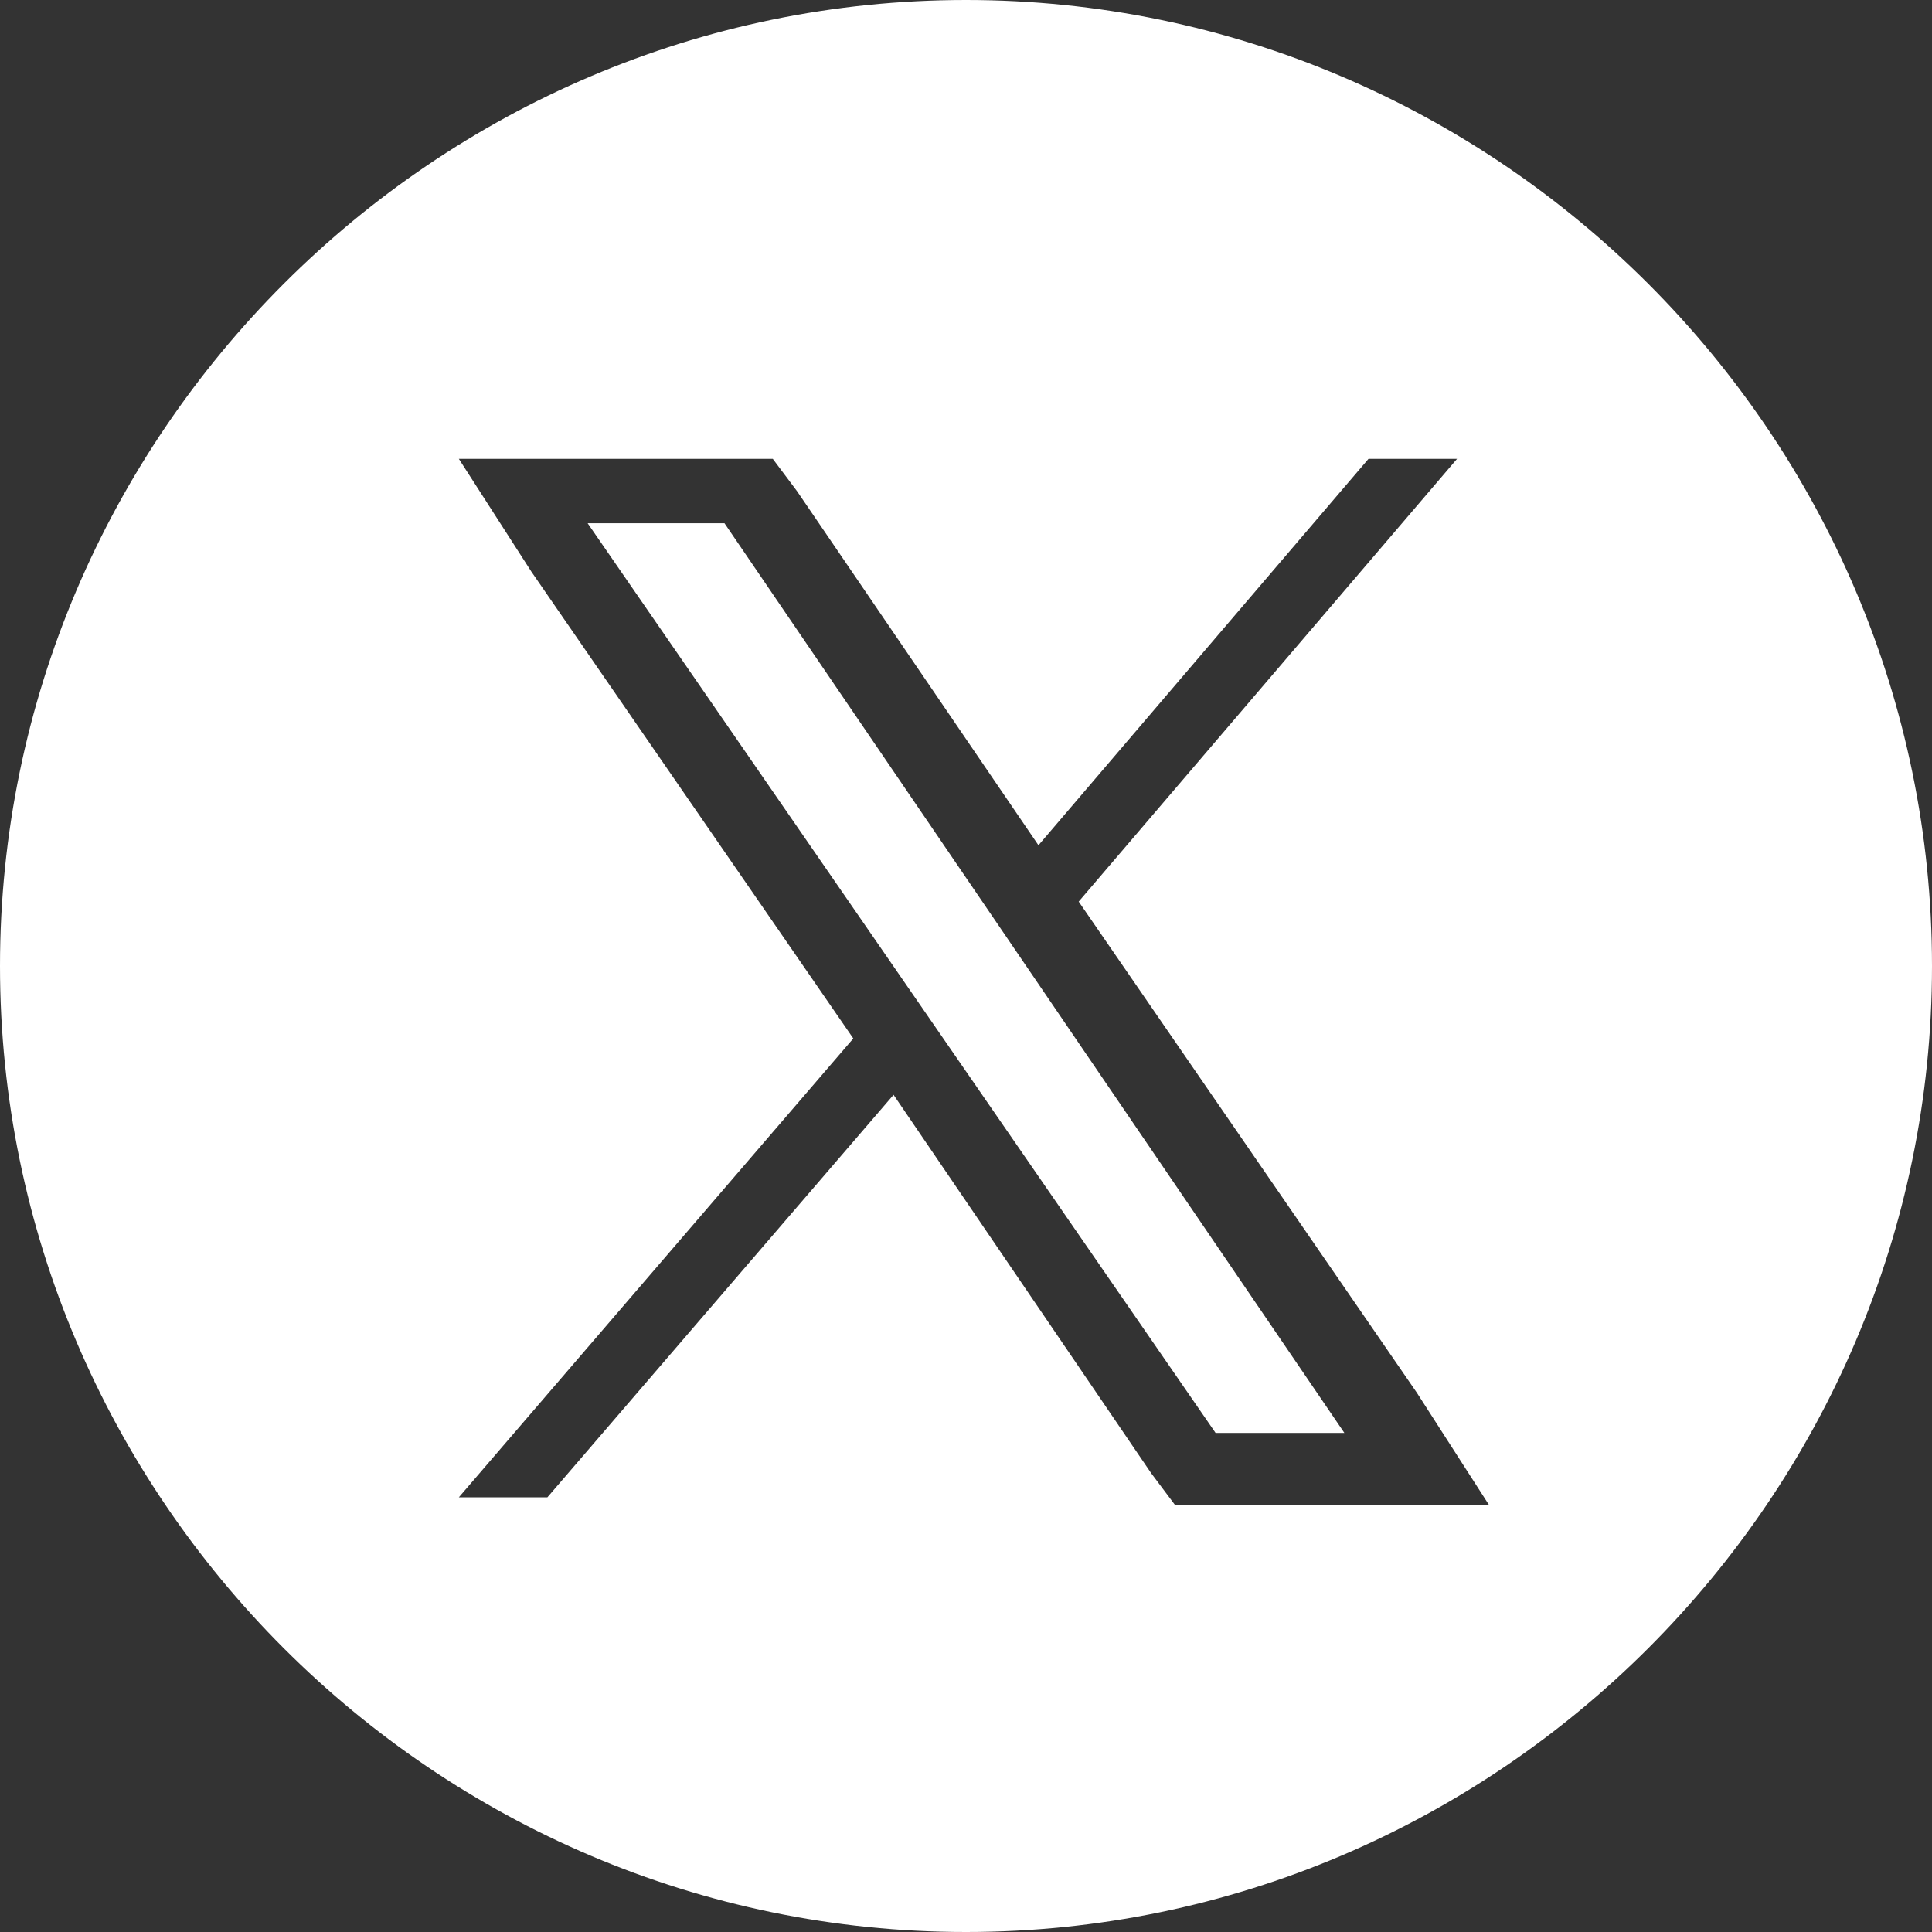 <?xml version="1.0" encoding="UTF-8"?>
<svg id="Layer_1" xmlns="http://www.w3.org/2000/svg" version="1.1" viewBox="0 0 24 24">
  <rect x="0" y="0" width="24" height="24" fill="#333333" stroke="none"/>
  <!-- Generator: Adobe Illustrator 29.1.0, SVG Export Plug-In . SVG Version: 2.1.0 Build 142)  -->
  <defs>
    <style>
      .st0 {
        fill: #fff;
      }
    </style>
  </defs>
  <polygon class="st0" points="7.3 6.5 15.1 17.8 16.7 17.8 9 6.5 7.3 6.5"/>
  <path class="st0" d="M12,0C5.4,0,0,5.4,0,12s5.4,12,12,12,12-5.4,12-12S18.6,0,12,0ZM16.7,18.7h-2.1l-.3-.4-3.2-4.7-4.3,5h-1.1l4.9-5.7-4-5.8-.9-1.4h3.9l.3.4,3,4.4,4.1-4.8h1.1l-4.7,5.5,4.2,6.1.9,1.4h-1.8Z"/>
</svg>